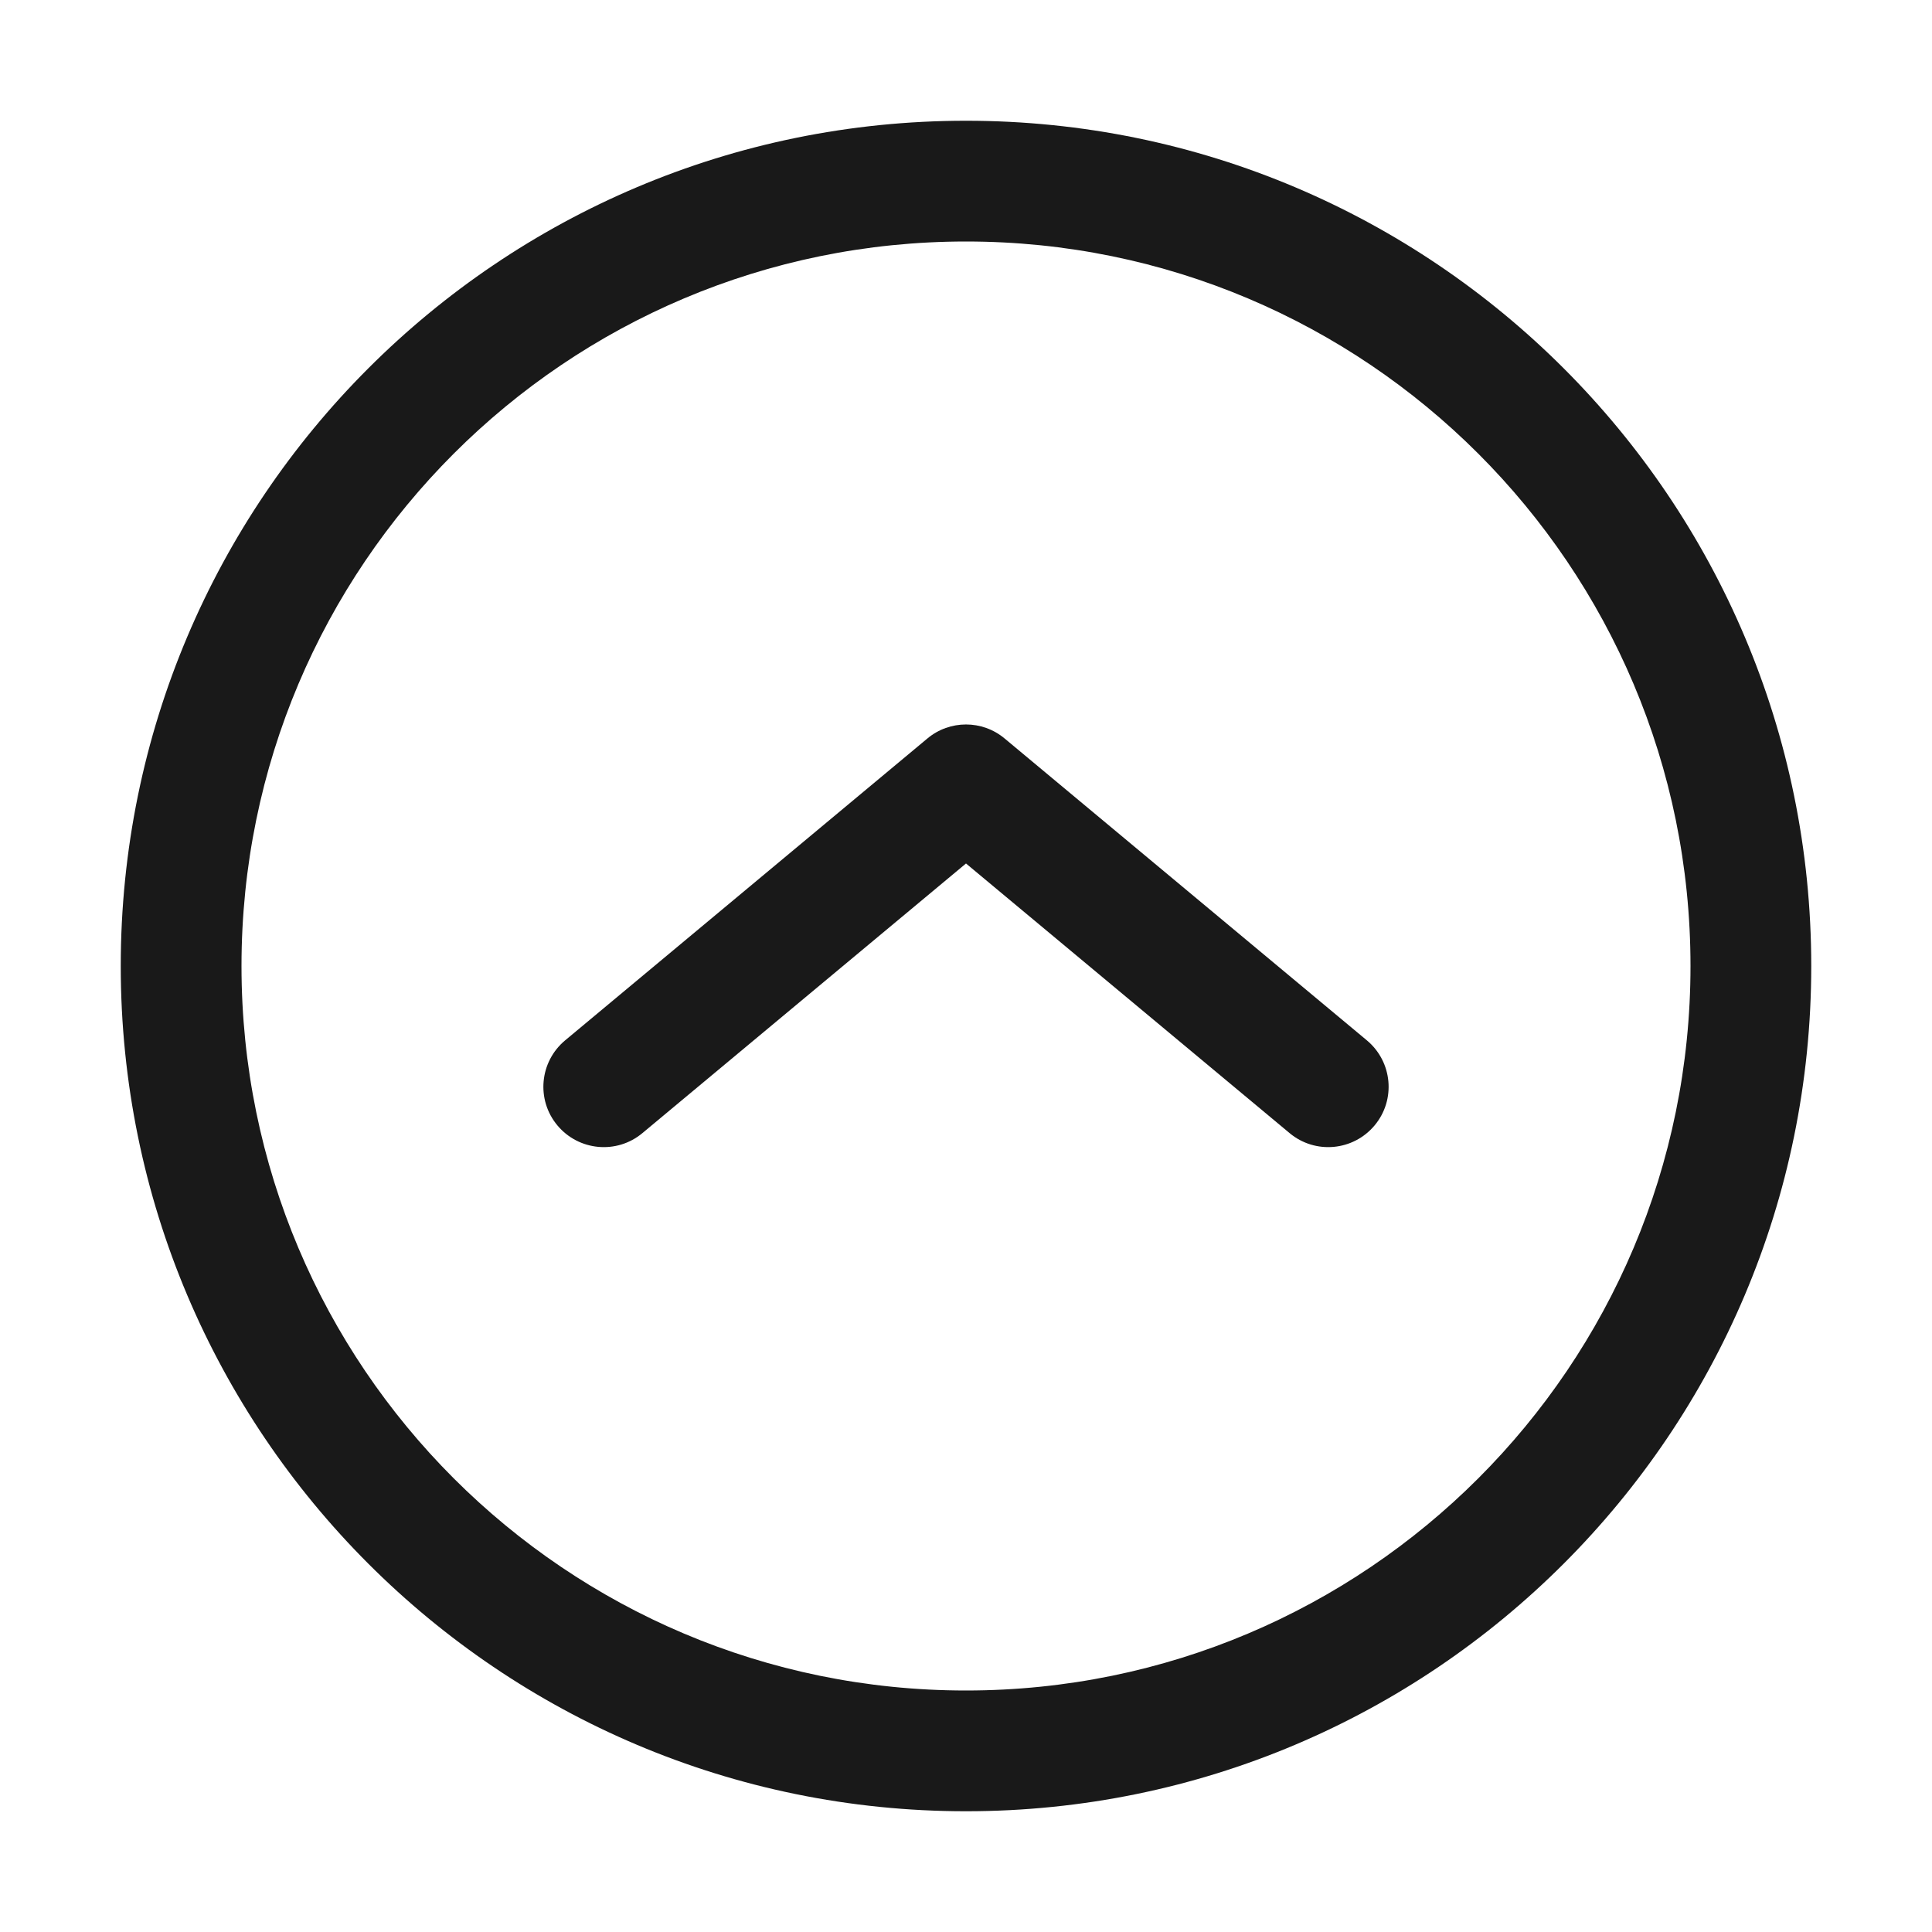 <svg width="16" height="16" viewBox="0 0 16 16" fill="none" xmlns="http://www.w3.org/2000/svg">
<g opacity="0.9">
<path fill-rule="evenodd" clip-rule="evenodd" d="M4.616 9.32C4.439 9.108 4.468 8.793 4.68 8.616L7.68 6.116C7.865 5.961 8.135 5.961 8.32 6.116L11.32 8.616C11.532 8.793 11.561 9.108 11.384 9.32C11.207 9.532 10.892 9.561 10.68 9.384L8 7.151L5.32 9.384C5.108 9.561 4.793 9.532 4.616 9.32Z" fill="black"/>
<path fill-rule="evenodd" clip-rule="evenodd" d="M2 8C2 11.314 4.686 14 8 14C11.314 14 14 11.314 14 8C14 4.686 11.314 2 8 2C4.686 2 2 4.686 2 8ZM8 15C4.134 15 1 11.866 1 8C1 4.134 4.134 1 8 1C11.866 1 15 4.134 15 8C15 11.866 11.866 15 8 15Z" fill="black"/>
</g>
</svg>
